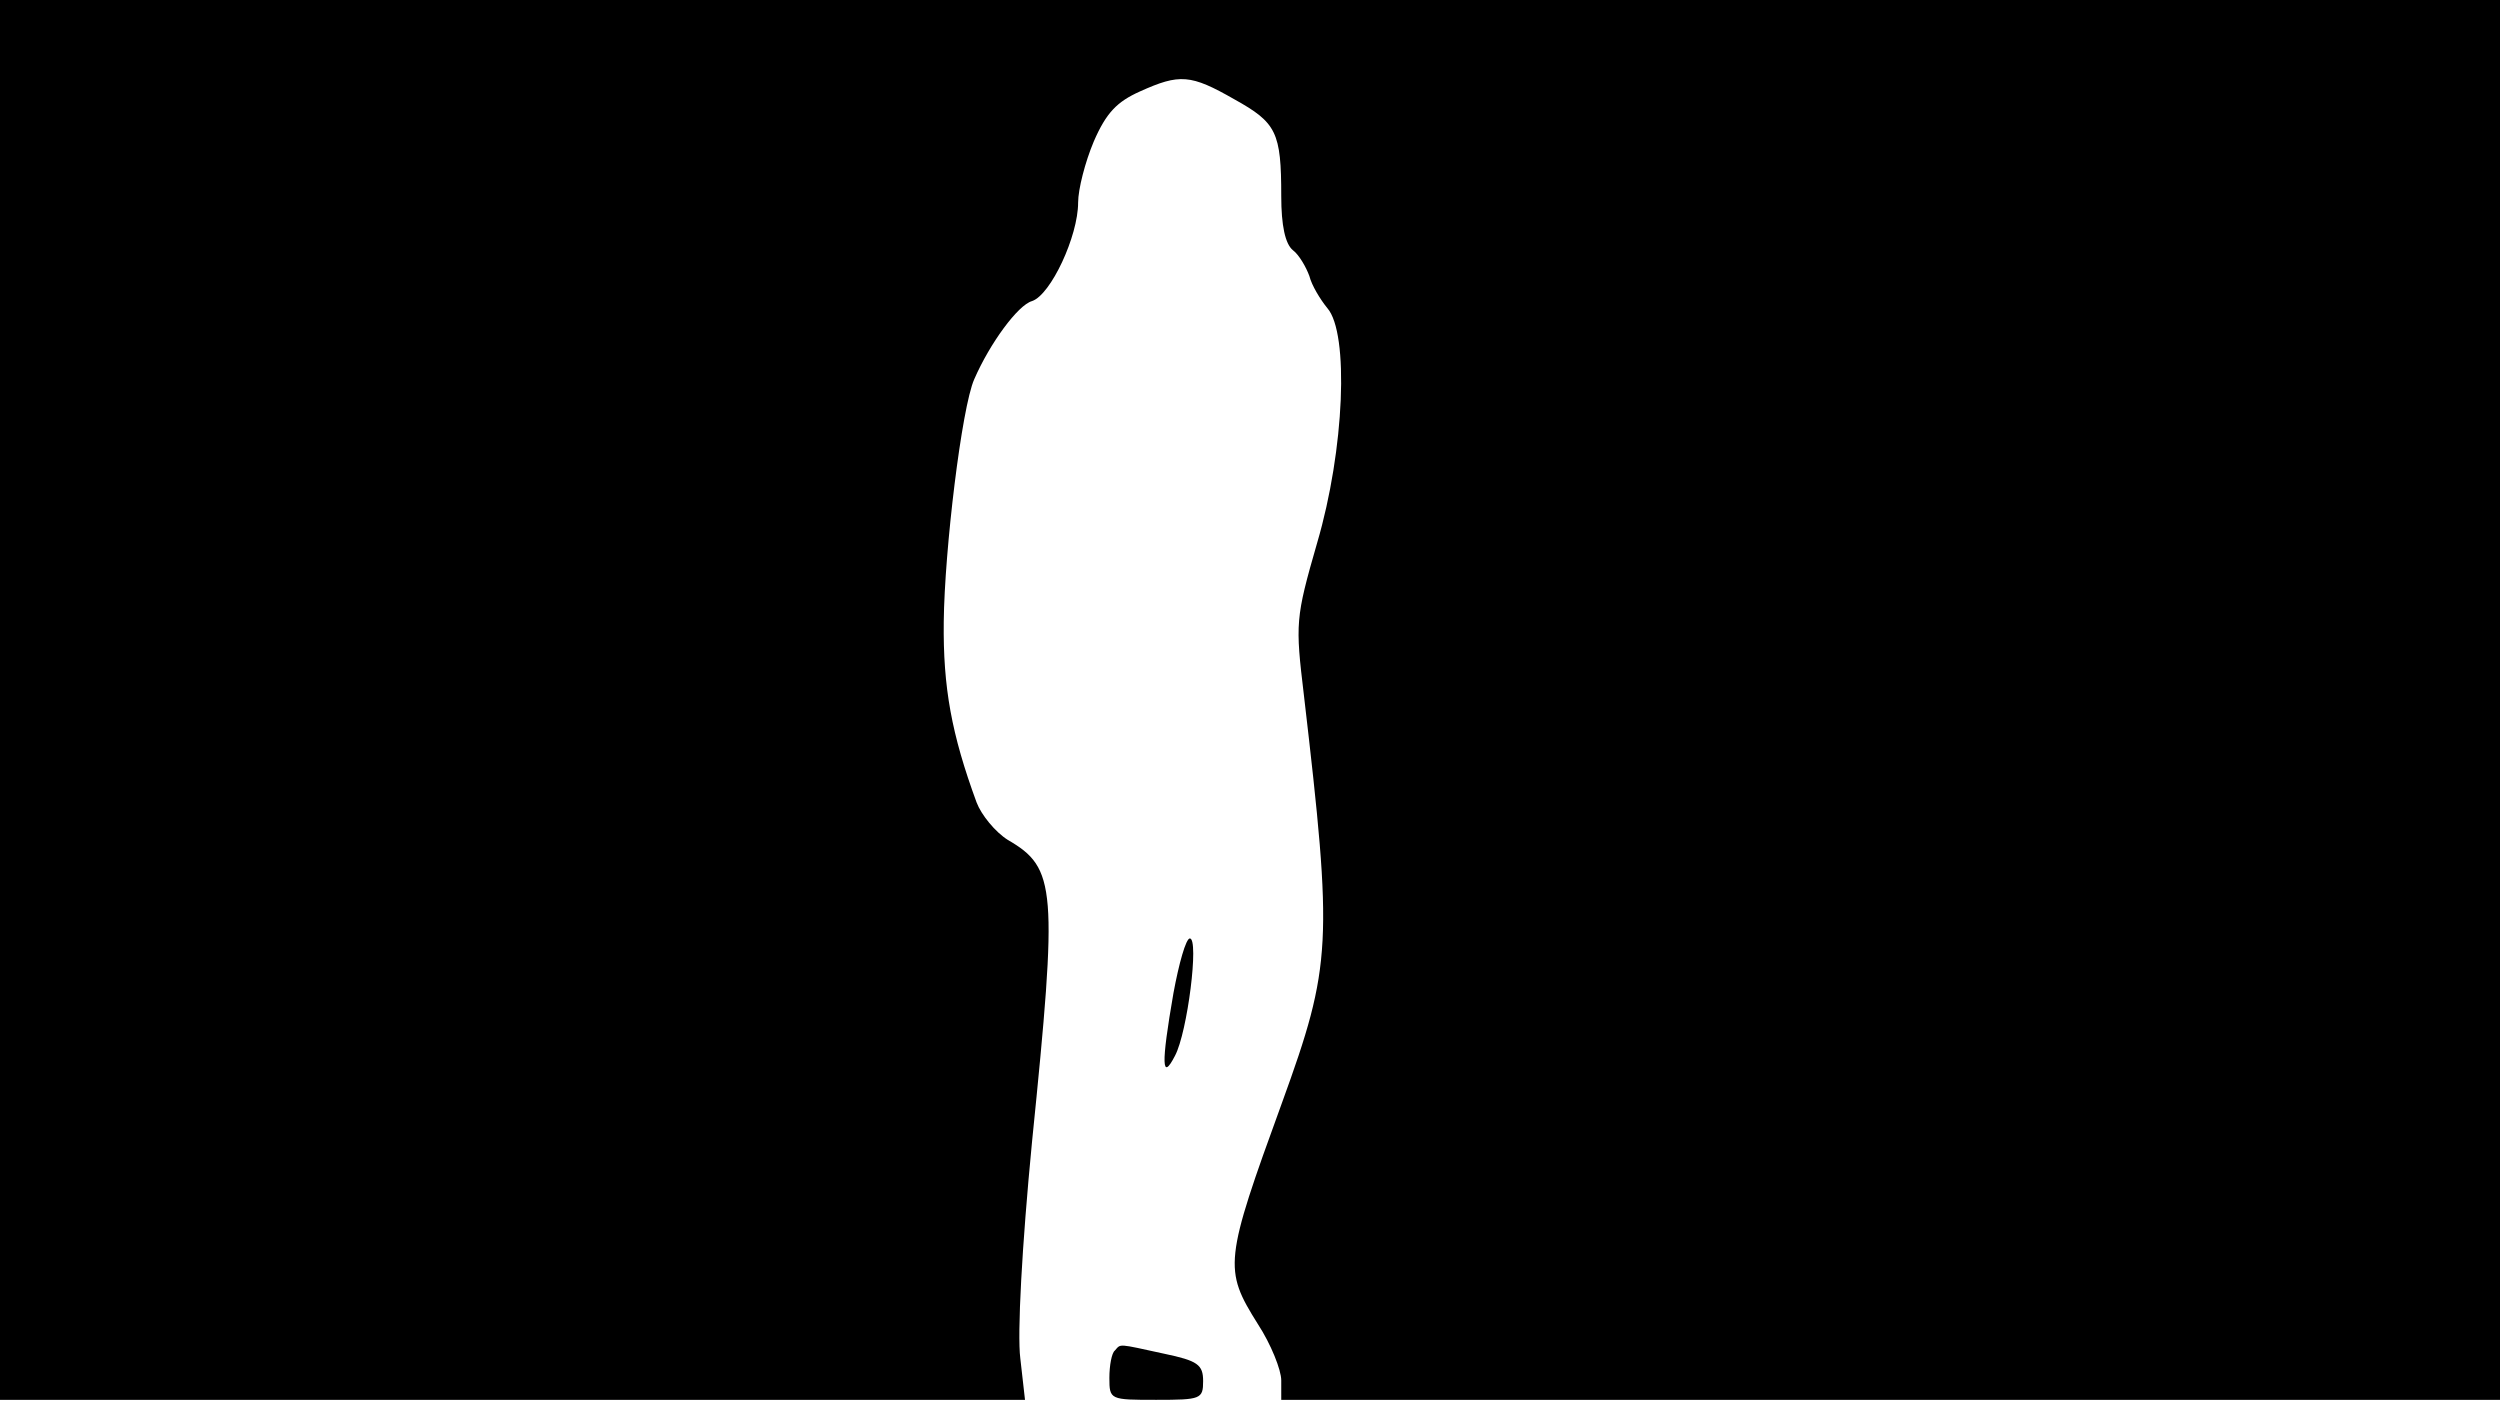 <svg version="1.0" xmlns="http://www.w3.org/2000/svg"
 width="668px" style="transform:scale(1,1.001);" height="375.75px" viewBox="0 0 320 180"
 preserveAspectRatio="xMidYMid meet">
<g transform="translate(0,180) scale(0.1,-0.1)"
fill="#000000" stroke="none">
<path d="M0 905 l0 -895 656 0 656 0 -6 53 c-4 31 2 143 15 277 33 325 31 350 -31 386
-16 10 -34 32 -40 48 -32 87 -43 147 -42 231 1 92 23 274 39 310 20 46 56 95
74 100 24 8 59 83 59 126 0 17 9 52 20 78 16 37 30 51 59 64 51 23 65 22 121
-10 54 -30 60 -42 60 -124 0 -37 5 -61 15 -69 8 -6 17 -22 21 -33 3 -12 14
-30 23 -41 28 -32 22 -181 -13 -300 -28 -97 -28 -103 -17 -195 37 -317 36
-345 -28 -521 -74 -203 -75 -213 -31 -283 17 -26 30 -59 30 -72 l0 -25 780 0
780 0 0 895 0 895 -1600 0 -1600 0 0 -895z"/>
<path d="M1502 530 c-16 -92 -15 -113 2 -80 16 30 31 150 19 150 -5 0 -14 -32 -21 -70z"/>
<path d="M1427 73 c-4 -3 -7 -19 -7 -35 0 -28 1 -28 60 -28 57 0 60 1 60 24 0 21 -7 26
-50 35 -60 13 -55 13 -63 4z"/>
</g>
</svg>
